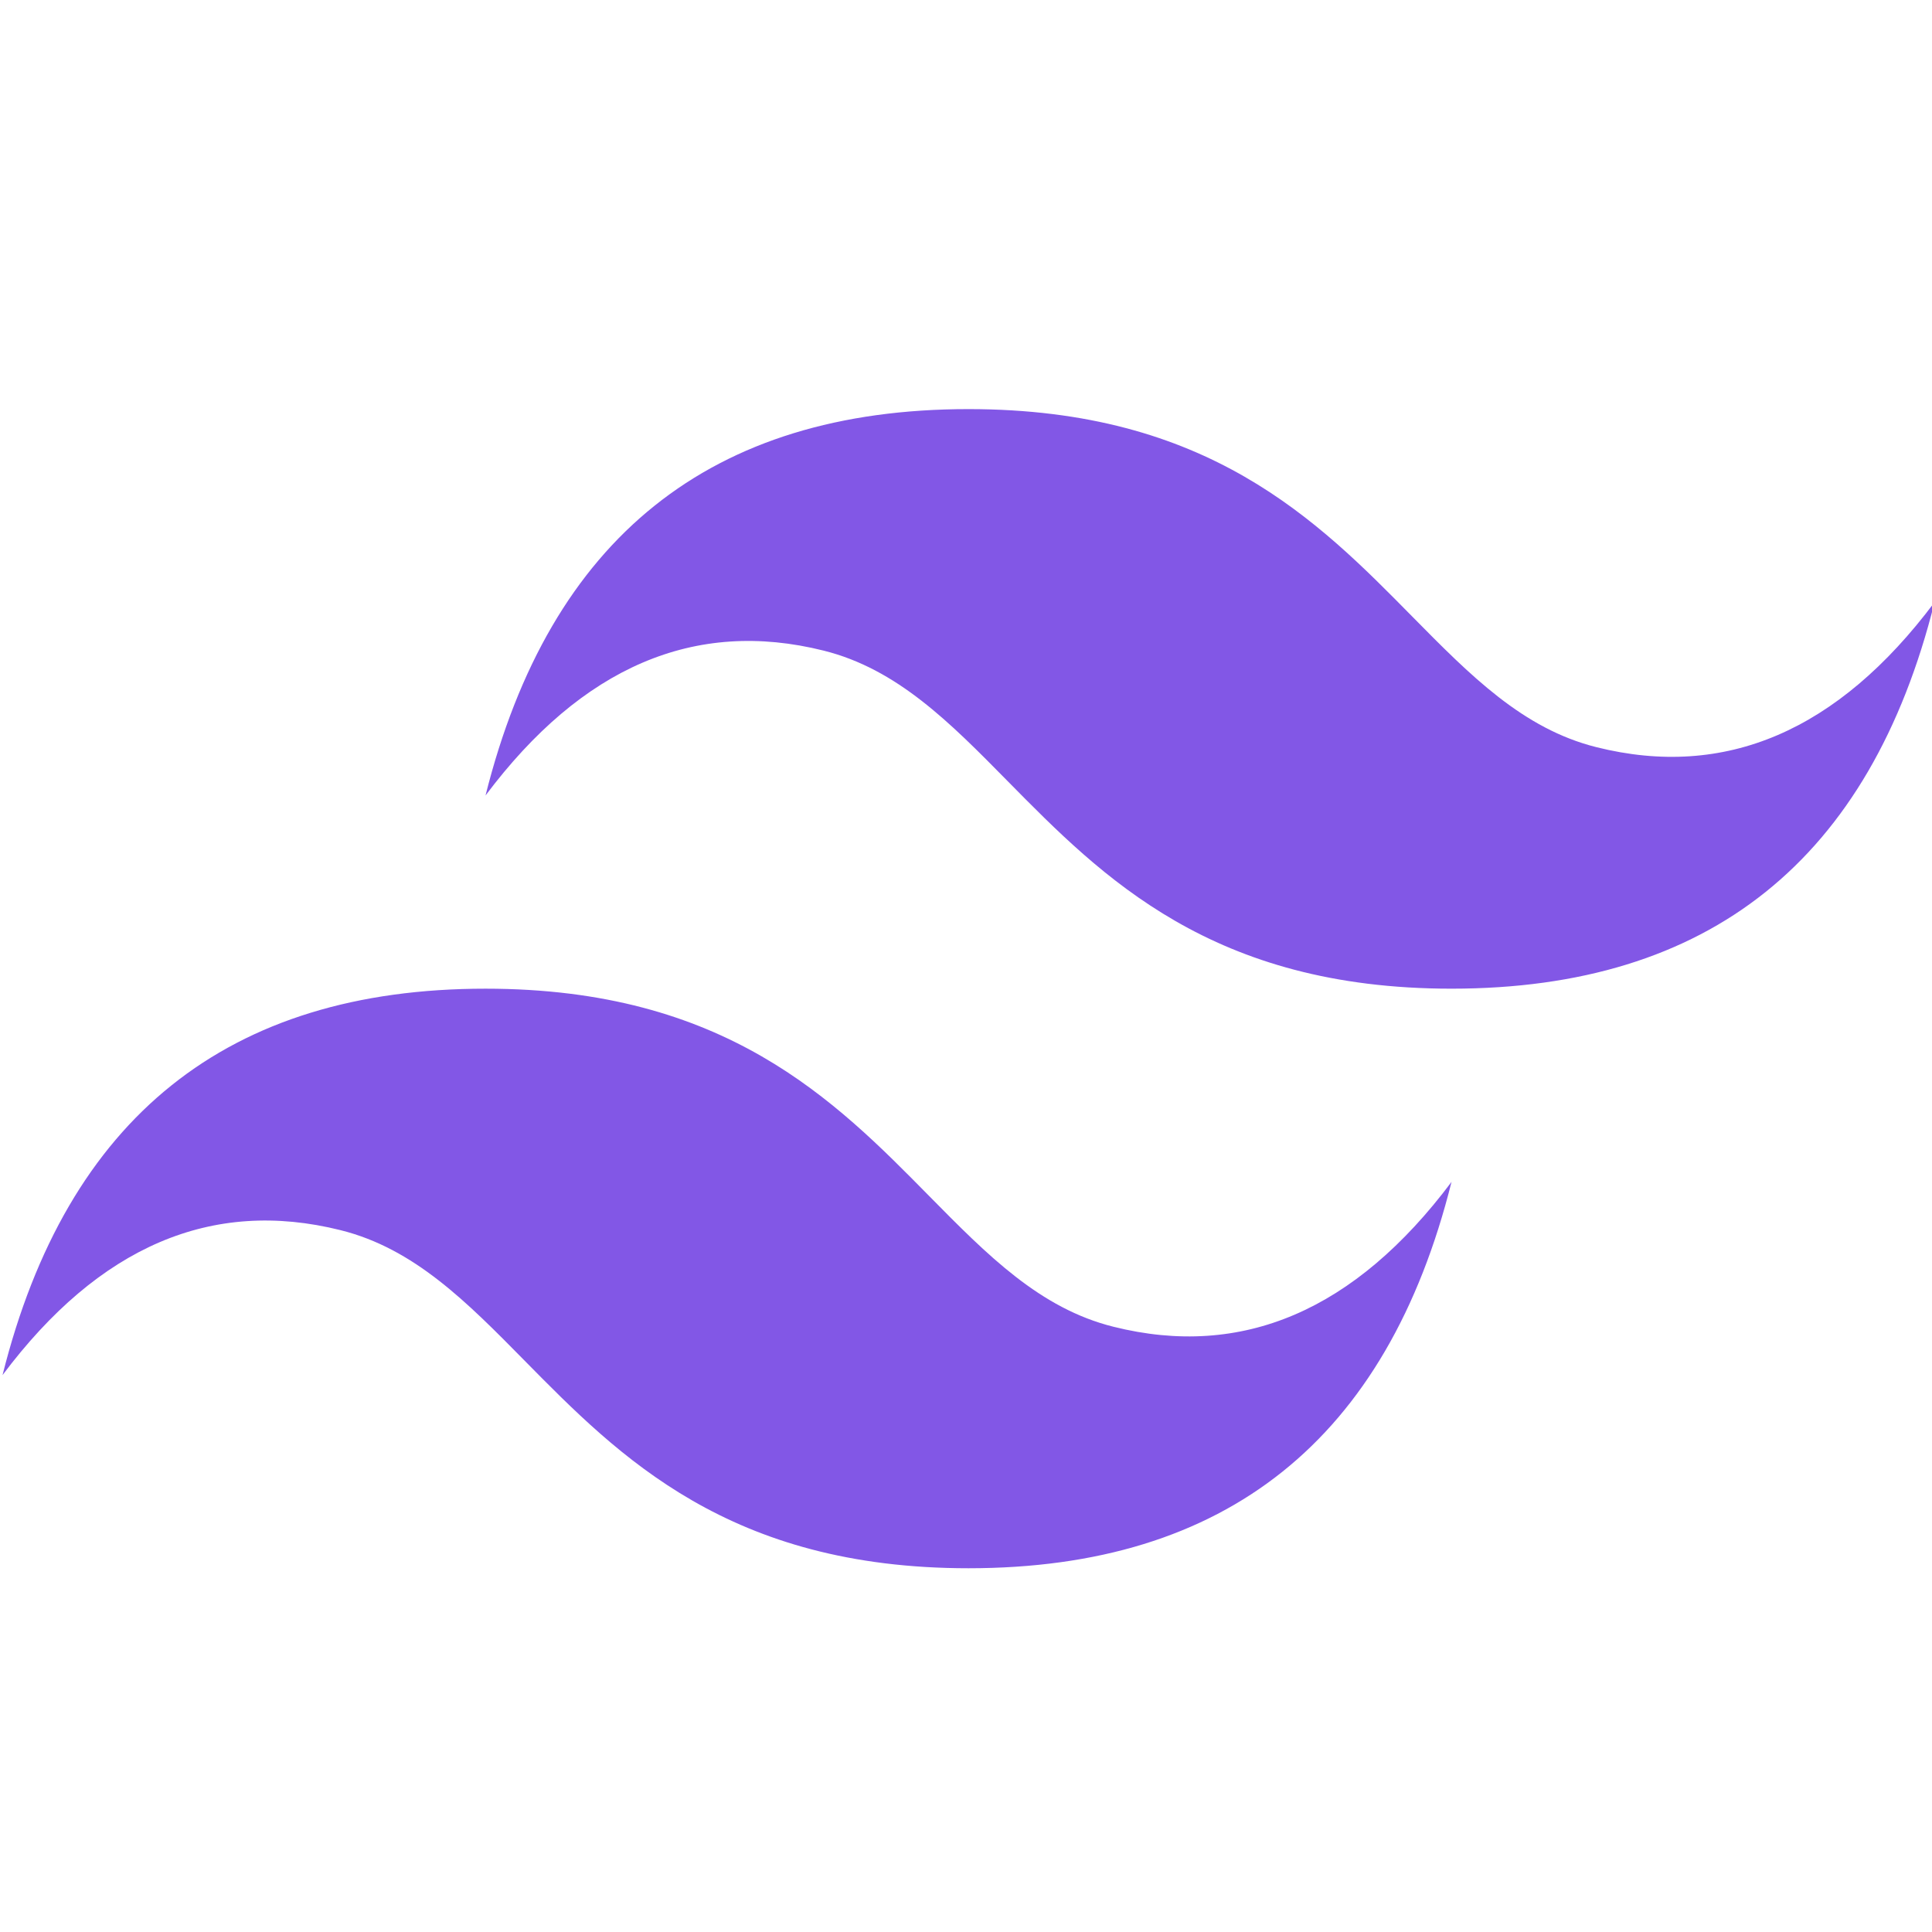 <svg width="65" height="65" viewBox="0 0 65 65" fill="none" xmlns="http://www.w3.org/2000/svg">
<g clip-path="url(#clip0_404_52)">
<path d="M32.585 13.764C23.919 13.764 18.504 18.096 16.335 26.763C19.584 22.431 23.377 20.806 27.709 21.889C30.183 22.506 31.951 24.299 33.908 26.287C37.094 29.52 40.782 33.263 48.835 33.263C57.502 33.263 62.917 28.931 65.085 20.262C61.836 24.597 58.044 26.222 53.711 25.138C51.238 24.521 49.472 22.728 47.512 20.741C44.328 17.508 40.641 13.764 32.585 13.764V13.764ZM16.335 33.263C7.669 33.263 2.254 37.596 0.085 46.264C3.334 41.93 7.127 40.305 11.459 41.388C13.933 42.005 15.701 43.798 17.658 45.786C20.844 49.019 24.532 52.762 32.585 52.762C41.252 52.762 46.667 48.431 48.835 39.764C45.586 44.096 41.794 45.721 37.461 44.637C34.988 44.021 33.222 42.227 31.262 40.24C28.078 37.007 24.391 33.263 16.335 33.263Z" fill="#8257E6"/>
</g>
<defs>
<clipPath id="clip0_404_52">
<rect width="65" height="65" fill="white" transform="translate(0.083 0.763)"/>
</clipPath>
</defs>
</svg>
